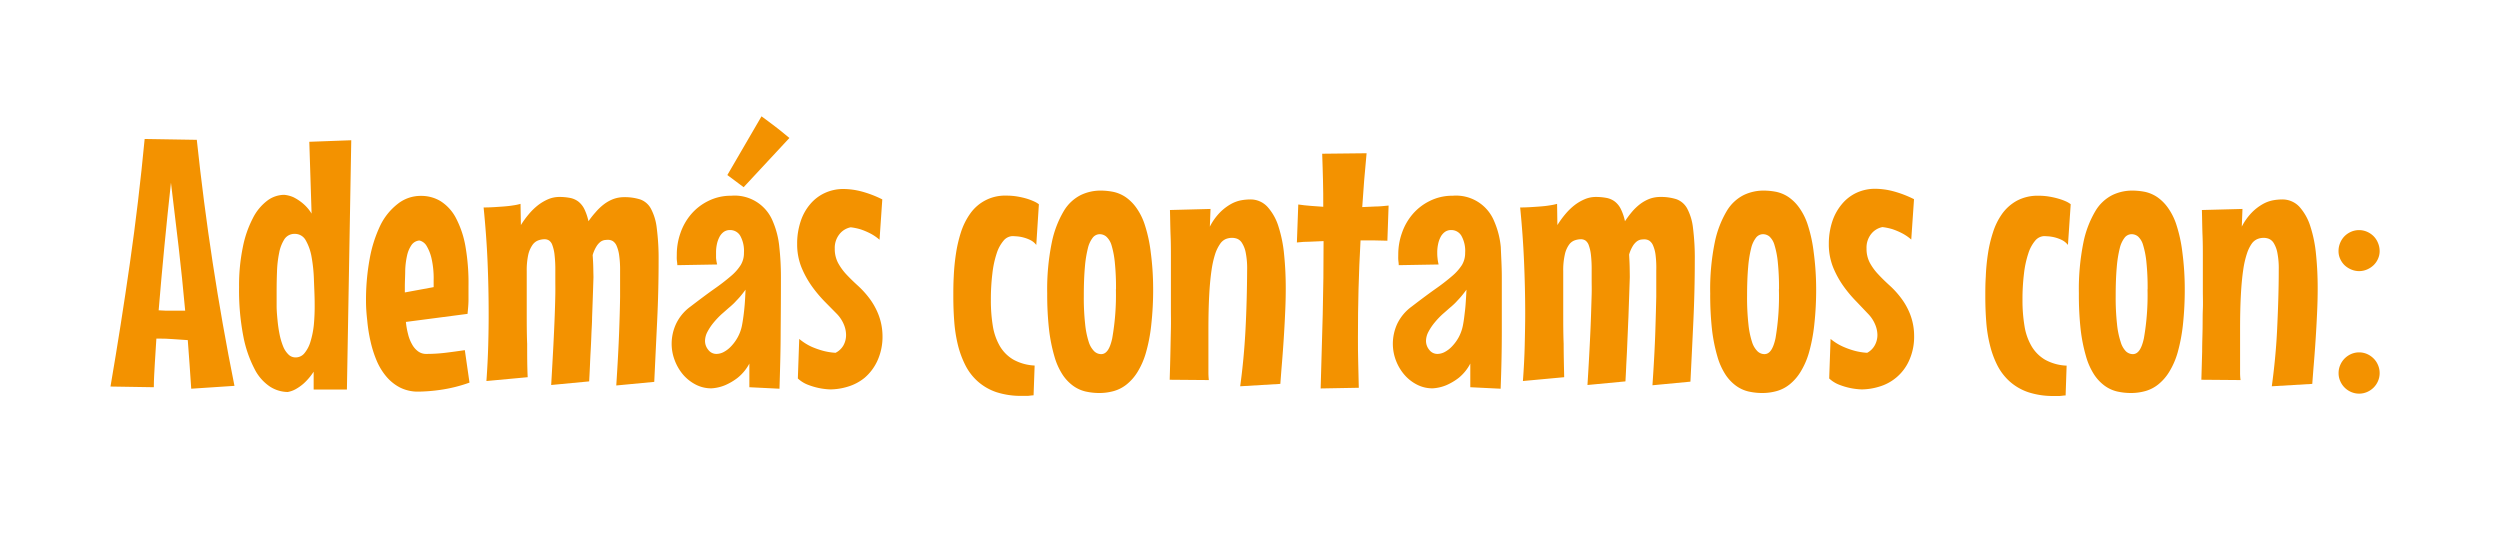 <svg id="Capa_1" data-name="Capa 1" xmlns="http://www.w3.org/2000/svg" viewBox="0 0 471.3 102.64"><defs><style>.cls-1{fill:#f39200;}</style></defs><title>Además contamos con</title><path class="cls-1" d="M36.05,73.28c-.11-1.51-.21-3-.31-4.55s-.21-3.06-.34-4.61l-2.78-.19c-.89-.07-1.8-.1-2.71-.1h-.43c-.11,1.57-.21,3.12-.29,4.64S29,71.51,29,73l-8.17-.13q2-11.67,3.66-23.27t2.78-23.4l9.83.16q1.24,11.67,3,23.19t4.1,23.19ZM32.23,34.44q-.66,6-1.24,12T29.91,58.5c.45,0,.92.07,1.4.07h3.6q-.55-6.09-1.24-12.06T32.23,34.44Z"/><path class="cls-1" d="M66.22,26.44l-.82,47H59.13V70.07a11.23,11.23,0,0,1-1.83,2.18,8.53,8.53,0,0,1-1.57,1.12,4.85,4.85,0,0,1-1.5.53,6.34,6.34,0,0,1-3.31-1A8.65,8.65,0,0,1,48,69.58a22.38,22.38,0,0,1-2.11-6.09,45.56,45.56,0,0,1-.82-9.37,35.82,35.82,0,0,1,.71-7.53,20.3,20.3,0,0,1,1.88-5.44,9.47,9.47,0,0,1,2.71-3.31,5.38,5.38,0,0,1,3.2-1.11,5.52,5.52,0,0,1,1.77.46A9.22,9.22,0,0,1,57,38.27a7.81,7.81,0,0,1,1.74,2l-.43-13.54Zm-6.9,30.79c0-1.49-.09-3-.14-4.55a29.26,29.26,0,0,0-.44-4.23,9.61,9.61,0,0,0-1.1-3.14,2.31,2.31,0,0,0-2.08-1.22,2.25,2.25,0,0,0-1.94,1,7.27,7.27,0,0,0-1,2.61,20.78,20.78,0,0,0-.4,3.53c-.05,1.29-.07,2.54-.07,3.76,0,.85,0,1.75,0,2.68s.09,1.87.18,2.8a25.12,25.12,0,0,0,.39,2.63,12.87,12.87,0,0,0,.66,2.21,4.41,4.41,0,0,0,1,1.52,1.87,1.87,0,0,0,1.36.55,2.11,2.11,0,0,0,1.66-.8,6.14,6.14,0,0,0,1.13-2.17,16.51,16.51,0,0,0,.64-3.22A38,38,0,0,0,59.32,57.23Z"/><path class="cls-1" d="M88.51,72.13A27.69,27.69,0,0,1,83,73.5a32.43,32.43,0,0,1-4.1.33,7.52,7.52,0,0,1-3.5-.78,8.51,8.51,0,0,1-2.6-2.1,11.76,11.76,0,0,1-1.81-3,21.1,21.1,0,0,1-1.14-3.61,29,29,0,0,1-.61-3.84C69.09,59.18,69,58,69,56.8a42.91,42.91,0,0,1,.69-8,24.62,24.62,0,0,1,2-6.29A11.52,11.52,0,0,1,75,38.42a6.91,6.91,0,0,1,4.38-1.49,7,7,0,0,1,3.69,1,8.32,8.32,0,0,1,2.85,3.11,18.19,18.19,0,0,1,1.81,5.31A40.13,40.13,0,0,1,88.32,54c0,.83,0,1.67,0,2.52s-.09,1.73-.18,2.65L76.52,60.69A14.55,14.55,0,0,0,76.93,63a7.32,7.32,0,0,0,.75,1.91,4,4,0,0,0,1.13,1.32,2.54,2.54,0,0,0,1.6.49,30,30,0,0,0,3.53-.21c1.17-.14,2.4-.31,3.69-.5Zm-12.19-17,5.43-1V52.88a16.92,16.92,0,0,0-.43-4.3,8.1,8.1,0,0,0-.91-2.24,2.14,2.14,0,0,0-1.34-1,2,2,0,0,0-1.51.88,5.61,5.61,0,0,0-.83,2A14.87,14.87,0,0,0,76.39,51c0,1-.07,2-.07,3.1Z"/><path class="cls-1" d="M111.88,52.26q-.12,3.91-.26,7.58c0,1-.09,2.13-.13,3.24s-.09,2.19-.15,3.25-.1,2.07-.14,3-.09,1.82-.13,2.57l-7.16.68q.25-4.32.42-7.57c.11-2.16.19-4,.25-5.58s.09-2.86.11-3.91,0-1.89,0-2.52,0-1.1,0-1.4,0-.5,0-.59a24,24,0,0,0-.15-3,7.33,7.33,0,0,0-.41-1.79,1.76,1.76,0,0,0-.63-.89,1.6,1.6,0,0,0-.84-.23,3.62,3.62,0,0,0-1.19.22,2.31,2.31,0,0,0-1.08.85A5.31,5.31,0,0,0,99.59,48a13.83,13.83,0,0,0-.29,3.14c0,2.48,0,4.91,0,7.27s0,4.5.08,6.39c0,2.2,0,4.31.1,6.31l-7.78.72q.25-3.47.34-6.77t.08-5.94c0-3.32-.07-6.6-.21-9.86s-.39-6.64-.74-10.15c1.4,0,2.54-.1,3.44-.16s1.6-.14,2.12-.23a9.73,9.73,0,0,0,1.4-.29l.07,4a16.66,16.66,0,0,1,1.52-2.09,11.53,11.53,0,0,1,1.75-1.69,9,9,0,0,1,1.91-1.11,5.42,5.42,0,0,1,2-.41,10.67,10.67,0,0,1,2.08.18,3.79,3.79,0,0,1,1.57.69,4.16,4.16,0,0,1,1.13,1.41,10.58,10.58,0,0,1,.78,2.3A16.77,16.77,0,0,1,112.29,40a10.17,10.17,0,0,1,1.54-1.47,7.12,7.12,0,0,1,1.78-1,5.84,5.84,0,0,1,2.09-.36,9.55,9.55,0,0,1,3,.43,3.71,3.71,0,0,1,2,1.72,10.17,10.17,0,0,1,1.11,3.66,45.12,45.12,0,0,1,.35,6.26q0,5.58-.27,11.19t-.55,11.56l-7.16.68q.39-6,.54-10.11t.18-6.62c0-1.68,0-2.9,0-3.65s0-1.17,0-1.26a19.51,19.51,0,0,0-.18-2.94,6.83,6.83,0,0,0-.49-1.78,2,2,0,0,0-.72-.87,1.83,1.83,0,0,0-.9-.23,5.13,5.13,0,0,0-.65.05,1.86,1.86,0,0,0-.76.33,3.2,3.2,0,0,0-.76.87,6.51,6.51,0,0,0-.71,1.63c.07,1,.11,1.85.12,2.62S111.88,52,111.88,52.26Z"/><path class="cls-1" d="M147.22,52.19q0,5.18-.05,10.33c0,3.44-.11,7-.22,10.76L141.27,73V68.54a8.61,8.61,0,0,1-2.22,2.69,10.87,10.87,0,0,1-2.36,1.39,7.89,7.89,0,0,1-2.58.59,6.31,6.31,0,0,1-2.94-.7,7.94,7.94,0,0,1-2.39-1.88,9.09,9.09,0,0,1-1.58-2.7,8.67,8.67,0,0,1-.58-3.15,8.93,8.93,0,0,1,.81-3.68,8.57,8.57,0,0,1,2.72-3.29c1.73-1.32,3.22-2.44,4.48-3.33a38.91,38.91,0,0,0,3.16-2.43,9,9,0,0,0,1.86-2.1,4.36,4.36,0,0,0,.6-2.3,5.89,5.89,0,0,0-.71-3.22,2.2,2.2,0,0,0-1.9-1.06,2,2,0,0,0-1.23.37,2.79,2.79,0,0,0-.81,1,5.17,5.17,0,0,0-.46,1.34,7.31,7.31,0,0,0-.15,1.46c0,.33,0,.68,0,1.08a7.48,7.48,0,0,0,.21,1.24l-7.51.13c0-.37-.08-.72-.1-1.06s0-.67,0-1a12.07,12.07,0,0,1,.69-4,10.91,10.91,0,0,1,2-3.53,10.05,10.05,0,0,1,3.22-2.5,9.47,9.47,0,0,1,4.35-1,7.75,7.75,0,0,1,7.83,4.8,16.09,16.09,0,0,1,1.24,4.89C147.12,48.44,147.22,50.3,147.22,52.19Zm-7.36,9.25q.16-.81.3-1.86c.08-.59.16-1.3.23-2.14s.11-1.78.16-2.83c-.35.48-.69.91-1,1.28s-.64.69-.92,1-.63.62-.92.88c-.5.41-1,.88-1.6,1.39a15.75,15.75,0,0,0-1.55,1.62,10.14,10.14,0,0,0-1.18,1.75,3.76,3.76,0,0,0-.47,1.74,2.65,2.65,0,0,0,.62,1.69,1.9,1.9,0,0,0,1.54.76,3,3,0,0,0,1.42-.39,5.26,5.26,0,0,0,1.4-1.11,8.1,8.1,0,0,0,1.2-1.67A7.66,7.66,0,0,0,139.86,61.44Zm3.7-39.51q.81.59,1.74,1.29c.63.47,1.2.91,1.72,1.32s1.21,1,1.8,1.47l-8.63,9.28L137.12,33Z"/><path class="cls-1" d="M166.37,63.24a10.88,10.88,0,0,1-1,4.85A9.33,9.33,0,0,1,163,71.22a9.16,9.16,0,0,1-3.19,1.68,11.54,11.54,0,0,1-3.27.51,12.48,12.48,0,0,1-2.22-.27,13.18,13.18,0,0,1-2-.6,5.85,5.85,0,0,1-1.91-1.19l.26-7.46A10.23,10.23,0,0,0,153,65.37a15.8,15.8,0,0,0,2.23.78,11.82,11.82,0,0,0,2.29.36A3.52,3.52,0,0,0,159,65.12a4,4,0,0,0,.5-2,5.15,5.15,0,0,0-.44-2,6.35,6.35,0,0,0-1.35-2l-2.18-2.21A24.86,24.86,0,0,1,153.08,54a18,18,0,0,1-2-3.63,11.65,11.65,0,0,1-.8-4.35,13.18,13.18,0,0,1,.64-4.23,9.54,9.54,0,0,1,1.8-3.28,7.93,7.93,0,0,1,2.78-2.13,8.29,8.29,0,0,1,3.54-.75,13.86,13.86,0,0,1,3.4.47,20.48,20.48,0,0,1,3.89,1.49l-.52,7.61a8.66,8.66,0,0,0-1.8-1.22,12.88,12.88,0,0,0-1.76-.74,10.94,10.94,0,0,0-1.87-.39,3.56,3.56,0,0,0-2.12,1.29,4.13,4.13,0,0,0-.89,2.73,5.62,5.62,0,0,0,.64,2.73,10.77,10.77,0,0,0,1.6,2.19c.65.69,1.35,1.37,2.11,2.06a17.2,17.2,0,0,1,2.14,2.34,13,13,0,0,1,1.7,3A11.36,11.36,0,0,1,166.37,63.24Z"/><path class="cls-1" d="M195.36,46.18a3.19,3.19,0,0,0-1.11-.92,7,7,0,0,0-1.31-.49,7.33,7.33,0,0,0-1.21-.21l-.78-.05a2.3,2.3,0,0,0-1.75.85,7,7,0,0,0-1.31,2.42,18.84,18.84,0,0,0-.81,3.81,40,40,0,0,0-.28,5,29.27,29.27,0,0,0,.37,4.88,11.08,11.08,0,0,0,1.33,3.79,7.13,7.13,0,0,0,2.55,2.54,9.13,9.13,0,0,0,4,1.11l-.2,5.62c-.37,0-.73.08-1.09.1l-1.06,0a15,15,0,0,1-4.86-.7,10.21,10.21,0,0,1-3.48-2,10.31,10.31,0,0,1-2.33-3,18,18,0,0,1-1.43-3.83,27.1,27.1,0,0,1-.7-4.41c-.12-1.56-.18-3.15-.18-4.79,0-1.13,0-2.39.08-3.77a40.08,40.08,0,0,1,.4-4.19,25.68,25.68,0,0,1,.94-4.1,12.92,12.92,0,0,1,1.75-3.55,8,8,0,0,1,6.87-3.41,12.15,12.15,0,0,1,2,.16,15.05,15.05,0,0,1,1.8.41A11.17,11.17,0,0,1,195,38a4.35,4.35,0,0,1,.85.51Z"/><path class="cls-1" d="M217.39,54.28a59.62,59.62,0,0,1-.36,7,30.36,30.36,0,0,1-1,5.21,14.56,14.56,0,0,1-1.6,3.66,9.14,9.14,0,0,1-2.06,2.34,6.84,6.84,0,0,1-2.43,1.24,10.07,10.07,0,0,1-2.68.36,11.78,11.78,0,0,1-2.63-.29,6.56,6.56,0,0,1-2.34-1.08,8.18,8.18,0,0,1-2-2.13,12.63,12.63,0,0,1-1.52-3.43,30.69,30.69,0,0,1-1-5,58.68,58.68,0,0,1-.35-6.83,43.92,43.92,0,0,1,.87-9.64,19,19,0,0,1,2.27-5.93,7.85,7.85,0,0,1,3.21-3,8.59,8.59,0,0,1,3.69-.83,12.51,12.51,0,0,1,2.43.24,6.66,6.66,0,0,1,2.33,1,8.18,8.18,0,0,1,2,2,11.67,11.67,0,0,1,1.63,3.32,26.72,26.72,0,0,1,1.08,5A52.72,52.72,0,0,1,217.39,54.28Zm-7,.27a47.66,47.66,0,0,0-.23-5.15,17.12,17.12,0,0,0-.62-3.19,3.56,3.56,0,0,0-1-1.62,1.94,1.94,0,0,0-1.21-.44,1.68,1.68,0,0,0-1.31.64,5.19,5.19,0,0,0-.93,2,21.93,21.93,0,0,0-.57,3.61c-.13,1.47-.2,3.27-.2,5.38a45.59,45.59,0,0,0,.25,5.31,16.23,16.23,0,0,0,.68,3.37,4.24,4.24,0,0,0,1.05,1.78,1.92,1.92,0,0,0,1.29.52c1,0,1.66-1,2.09-3A47,47,0,0,0,210.37,54.55Z"/><path class="cls-1" d="M233.8,72.82q.72-5.26,1-10.66t.31-11.31a15,15,0,0,0-.26-3.18,5.15,5.15,0,0,0-.69-1.83,1.93,1.93,0,0,0-.91-.82,2.75,2.75,0,0,0-.95-.18,3.17,3.17,0,0,0-1.23.23A2.51,2.51,0,0,0,230,46a7.41,7.41,0,0,0-.9,1.83,18.58,18.58,0,0,0-.7,3.11c-.19,1.28-.34,2.84-.44,4.69s-.15,4-.15,6.58V65c0,1,0,1.94,0,2.83s0,1.68,0,2.37a12.8,12.8,0,0,0,.08,1.45l-7.38-.06c.06-2,.11-3.75.14-5.31s.06-3,.09-4.3,0-2.53,0-3.68,0-2.27,0-3.38,0-2,0-3.09,0-2.2,0-3.42,0-2.55-.06-4-.07-3.06-.12-4.82l7.65-.2-.13,3.34a10.91,10.91,0,0,1,1.9-2.67,9.37,9.37,0,0,1,2-1.55,6.48,6.48,0,0,1,1.94-.74,10.06,10.06,0,0,1,1.7-.17,4.33,4.33,0,0,1,3.33,1.4,9.93,9.93,0,0,1,2.08,3.74,24.71,24.71,0,0,1,1.06,5.35q.3,3,.3,6.24,0,2.35-.12,4.77c-.07,1.62-.16,3.2-.26,4.76s-.21,3.06-.33,4.51-.22,2.79-.31,4Z"/><path class="cls-1" d="M257.63,28.89c-.17,1.76-.33,3.48-.46,5.15s-.25,3.33-.36,5l2.47-.11c.82,0,1.65-.1,2.5-.18l-.23,6.63c-.83,0-1.67-.06-2.53-.06h-2.53c-.18,3.13-.3,6.2-.38,9.2s-.11,6-.11,9.07c0,1.57,0,3.14.05,4.72s.07,3.18.11,4.79l-7.19.13q.22-7,.39-13.91t.16-13.87l-2.51.11q-1.27,0-2.52.15l.26-7.16c.76.11,1.55.2,2.35.26s1.6.12,2.36.17c0-1.7,0-3.37-.05-5s-.08-3.3-.15-5Z"/><path class="cls-1" d="M283.12,52.19q0,5.18,0,10.33t-.22,10.76L277.18,73V68.54A8.5,8.5,0,0,1,275,71.23a10.82,10.82,0,0,1-2.35,1.39,7.89,7.89,0,0,1-2.58.59,6.31,6.31,0,0,1-2.94-.7,7.81,7.81,0,0,1-2.39-1.88,9.12,9.12,0,0,1-1.59-2.7,8.87,8.87,0,0,1-.57-3.15,9.08,9.08,0,0,1,.8-3.68,8.69,8.69,0,0,1,2.73-3.29c1.72-1.32,3.22-2.44,4.48-3.33a38.57,38.57,0,0,0,3.15-2.43,9.35,9.35,0,0,0,1.87-2.1,4.36,4.36,0,0,0,.6-2.3,5.79,5.79,0,0,0-.72-3.22,2.19,2.19,0,0,0-1.89-1.06,2,2,0,0,0-1.23.37,2.81,2.81,0,0,0-.82,1,5.16,5.16,0,0,0-.45,1.34,7.31,7.31,0,0,0-.15,1.46c0,.33,0,.68.05,1.08a7.48,7.48,0,0,0,.21,1.24l-7.52.13c0-.37-.07-.72-.09-1.06s0-.67,0-1a12.07,12.07,0,0,1,.69-4,10.91,10.91,0,0,1,2-3.53,10.05,10.05,0,0,1,3.22-2.5,9.47,9.47,0,0,1,4.35-1,7.75,7.75,0,0,1,7.82,4.8,15.81,15.81,0,0,1,1.25,4.89C283,48.44,283.12,50.3,283.12,52.19Zm-7.35,9.25c.11-.54.21-1.16.29-1.86s.17-1.3.23-2.14.12-1.78.17-2.83c-.35.48-.69.91-1,1.28s-.63.69-.91,1-.63.62-.92.88c-.5.41-1,.88-1.6,1.39a14.75,14.75,0,0,0-1.55,1.62,10.14,10.14,0,0,0-1.18,1.75,3.76,3.76,0,0,0-.47,1.74,2.65,2.65,0,0,0,.62,1.69,1.89,1.89,0,0,0,1.54.76,3,3,0,0,0,1.42-.39,5.26,5.26,0,0,0,1.4-1.11,8.1,8.1,0,0,0,1.2-1.67A8,8,0,0,0,275.77,61.44Z"/><path class="cls-1" d="M307.25,52.26q-.13,3.91-.26,7.58c-.05,1-.09,2.13-.14,3.24s-.09,2.19-.14,3.25-.11,2.07-.15,3-.09,1.82-.13,2.57l-7.16.68q.27-4.32.43-7.57c.11-2.16.19-4,.24-5.58s.09-2.86.12-3.91,0-1.89,0-2.52,0-1.1,0-1.4,0-.5,0-.59a24.23,24.23,0,0,0-.14-3,7.82,7.82,0,0,0-.41-1.79,1.83,1.83,0,0,0-.64-.89,1.6,1.6,0,0,0-.83-.23,3.67,3.67,0,0,0-1.2.22,2.24,2.24,0,0,0-1.07.85A4.94,4.94,0,0,0,295,48a13.2,13.2,0,0,0-.3,3.14c0,2.48,0,4.91,0,7.27s0,4.5.08,6.39c0,2.2.06,4.31.1,6.31l-7.78.72c.17-2.31.29-4.57.34-6.77s.09-4.18.09-5.94c0-3.32-.08-6.6-.22-9.86s-.38-6.64-.73-10.15c1.39,0,2.54-.1,3.43-.16s1.6-.14,2.12-.23a10.24,10.24,0,0,0,1.41-.29l.06,4a17.73,17.73,0,0,1,1.52-2.09,11.53,11.53,0,0,1,1.75-1.69,8.85,8.85,0,0,1,1.92-1.11,5.35,5.35,0,0,1,2-.41,10.63,10.63,0,0,1,2.07.18,3.74,3.74,0,0,1,1.57.69,4,4,0,0,1,1.13,1.41,9.6,9.6,0,0,1,.78,2.3,18.43,18.43,0,0,1,1.3-1.75,10.11,10.11,0,0,1,1.53-1.47,7.3,7.3,0,0,1,1.78-1,5.86,5.86,0,0,1,2.1-.36,9.48,9.48,0,0,1,3,.43,3.77,3.77,0,0,1,2,1.72,10.17,10.17,0,0,1,1.11,3.66,45.36,45.36,0,0,1,.34,6.26q0,5.58-.26,11.19t-.56,11.56l-7.16.68q.41-6,.54-10.11t.18-6.62c0-1.68,0-2.9,0-3.65s0-1.17,0-1.26A19.51,19.51,0,0,0,312.1,48a6.46,6.46,0,0,0-.49-1.78,2,2,0,0,0-.72-.87,1.83,1.83,0,0,0-.9-.23,5.42,5.42,0,0,0-.65.05,1.88,1.88,0,0,0-.75.33,3.21,3.21,0,0,0-.77.87,6.54,6.54,0,0,0-.7,1.63c.06,1,.1,1.85.11,2.62S307.25,52,307.25,52.26Z"/><path class="cls-1" d="M342.38,54.28a59.62,59.62,0,0,1-.36,7,31.43,31.43,0,0,1-1,5.21,14.55,14.55,0,0,1-1.61,3.66,9.14,9.14,0,0,1-2.06,2.34,6.84,6.84,0,0,1-2.43,1.24,10.07,10.07,0,0,1-2.68.36,11.84,11.84,0,0,1-2.63-.29,6.56,6.56,0,0,1-2.34-1.08,8.18,8.18,0,0,1-2-2.13,12.63,12.63,0,0,1-1.52-3.43,30.69,30.69,0,0,1-1-5,58.89,58.89,0,0,1-.34-6.83,44,44,0,0,1,.86-9.64,19,19,0,0,1,2.27-5.93,7.85,7.85,0,0,1,3.21-3,8.63,8.63,0,0,1,3.69-.83,12.69,12.69,0,0,1,2.44.24,6.69,6.69,0,0,1,2.32,1,8.18,8.18,0,0,1,2,2,11.67,11.67,0,0,1,1.63,3.32,26.72,26.72,0,0,1,1.08,5A52.72,52.72,0,0,1,342.38,54.28Zm-7,.27a47.66,47.66,0,0,0-.23-5.15,16.34,16.34,0,0,0-.62-3.19,3.48,3.48,0,0,0-.95-1.62,1.92,1.92,0,0,0-1.21-.44,1.68,1.68,0,0,0-1.31.64,5.19,5.19,0,0,0-.93,2,21.93,21.93,0,0,0-.57,3.61c-.13,1.47-.2,3.27-.2,5.38a45.59,45.59,0,0,0,.25,5.31,16.23,16.23,0,0,0,.68,3.37,4.24,4.24,0,0,0,1.05,1.78,1.92,1.92,0,0,0,1.29.52c1,0,1.66-1,2.09-3A47,47,0,0,0,335.36,54.55Z"/><path class="cls-1" d="M360.85,63.24a10.88,10.88,0,0,1-1,4.85,8.9,8.9,0,0,1-5.61,4.81,11.54,11.54,0,0,1-3.27.51,12.48,12.48,0,0,1-2.22-.27,13.18,13.18,0,0,1-2-.6,5.85,5.85,0,0,1-1.91-1.19l.26-7.46a10.08,10.08,0,0,0,2.39,1.48,15.28,15.28,0,0,0,2.22.78,11.82,11.82,0,0,0,2.29.36,3.52,3.52,0,0,0,1.42-1.39,4,4,0,0,0,.51-2,5.18,5.18,0,0,0-.45-2,6.35,6.35,0,0,0-1.35-2L350,56.88A23.87,23.87,0,0,1,347.57,54a17.53,17.53,0,0,1-2-3.63,11.65,11.65,0,0,1-.8-4.35,13.46,13.46,0,0,1,.64-4.23,9.88,9.88,0,0,1,1.8-3.28A7.93,7.93,0,0,1,350,36.34a8.32,8.32,0,0,1,3.54-.75,13.86,13.86,0,0,1,3.4.47,20.48,20.48,0,0,1,3.89,1.49l-.52,7.61a8.66,8.66,0,0,0-1.8-1.22,12.88,12.88,0,0,0-1.76-.74,10.94,10.94,0,0,0-1.87-.39,3.59,3.59,0,0,0-2.12,1.29,4.13,4.13,0,0,0-.88,2.73,5.62,5.62,0,0,0,.63,2.73,10.46,10.46,0,0,0,1.61,2.19c.64.69,1.34,1.37,2.1,2.06a16.57,16.57,0,0,1,2.14,2.34,12.67,12.67,0,0,1,1.7,3A11.36,11.36,0,0,1,360.85,63.24Z"/><path class="cls-1" d="M389.85,46.18a3.31,3.31,0,0,0-1.12-.92,6.89,6.89,0,0,0-1.3-.49,7.51,7.51,0,0,0-1.21-.21l-.79-.05a2.32,2.32,0,0,0-1.75.85,7,7,0,0,0-1.3,2.42,18.8,18.8,0,0,0-.82,3.81,40,40,0,0,0-.28,5,29.21,29.21,0,0,0,.38,4.88A10.87,10.87,0,0,0,383,65.28a7.13,7.13,0,0,0,2.55,2.54,9.13,9.13,0,0,0,4.05,1.11l-.19,5.62c-.37,0-.74.08-1.1.1l-1.06,0a14.91,14.91,0,0,1-4.85-.7,10.16,10.16,0,0,1-3.49-2,10.48,10.48,0,0,1-2.33-3,17.42,17.42,0,0,1-1.42-3.83,26,26,0,0,1-.71-4.41c-.12-1.56-.18-3.15-.18-4.79,0-1.13,0-2.39.09-3.77a37.52,37.52,0,0,1,.39-4.19,24.66,24.66,0,0,1,.95-4.1,12.63,12.63,0,0,1,1.74-3.55,8.45,8.45,0,0,1,2.8-2.48,8.3,8.3,0,0,1,4.07-.93,12.07,12.07,0,0,1,2,.16,15.05,15.05,0,0,1,1.8.41,10.12,10.12,0,0,1,1.41.52,4.35,4.35,0,0,1,.85.51Z"/><path class="cls-1" d="M411.87,54.28a62.09,62.09,0,0,1-.35,7,32.41,32.41,0,0,1-1,5.21,14.55,14.55,0,0,1-1.61,3.66,9.14,9.14,0,0,1-2.06,2.34,6.84,6.84,0,0,1-2.43,1.24,10.07,10.07,0,0,1-2.68.36,11.84,11.84,0,0,1-2.63-.29,6.56,6.56,0,0,1-2.34-1.08,8.18,8.18,0,0,1-2-2.13,12.63,12.63,0,0,1-1.52-3.43,30.69,30.69,0,0,1-1-5,58.89,58.89,0,0,1-.34-6.83,44.63,44.63,0,0,1,.86-9.64,19,19,0,0,1,2.27-5.93,7.85,7.85,0,0,1,3.21-3,8.63,8.63,0,0,1,3.69-.83,12.69,12.69,0,0,1,2.44.24,6.69,6.69,0,0,1,2.32,1,8.18,8.18,0,0,1,2,2,11.67,11.67,0,0,1,1.63,3.32,26.72,26.72,0,0,1,1.08,5A52.72,52.72,0,0,1,411.87,54.28Zm-7,.27a47.66,47.66,0,0,0-.23-5.15,16.34,16.34,0,0,0-.62-3.19,3.48,3.48,0,0,0-.95-1.62,1.92,1.92,0,0,0-1.21-.44,1.68,1.68,0,0,0-1.31.64,5.19,5.19,0,0,0-.93,2,21.93,21.93,0,0,0-.57,3.61c-.13,1.47-.2,3.27-.2,5.38a45.59,45.59,0,0,0,.25,5.31,15.52,15.52,0,0,0,.69,3.37,4.13,4.13,0,0,0,1,1.78,1.92,1.92,0,0,0,1.29.52c1,0,1.66-1,2.09-3A47,47,0,0,0,404.85,54.55Z"/><path class="cls-1" d="M428.28,72.82c.48-3.51.83-7.06,1-10.66s.31-7.36.31-11.31a15,15,0,0,0-.26-3.18,5.36,5.36,0,0,0-.68-1.83,2,2,0,0,0-.92-.82,2.75,2.75,0,0,0-.95-.18,3.12,3.12,0,0,0-1.22.23,2.53,2.53,0,0,0-1.07.88,7.09,7.09,0,0,0-.89,1.83,17.52,17.52,0,0,0-.71,3.11c-.19,1.28-.34,2.84-.44,4.69s-.15,4-.15,6.58V65c0,1,0,1.94,0,2.83s0,1.68,0,2.37a10.31,10.31,0,0,0,.09,1.45l-7.39-.06q.09-3,.15-5.31c0-1.56.06-3,.08-4.3s0-2.53.05-3.68,0-2.27,0-3.38,0-2,0-3.09,0-2.2,0-3.42,0-2.55-.06-4-.07-3.06-.12-4.82l7.65-.2-.13,3.34a10.91,10.91,0,0,1,1.9-2.67,9.37,9.37,0,0,1,2-1.55,6.48,6.48,0,0,1,1.94-.74,10.06,10.06,0,0,1,1.7-.17,4.37,4.37,0,0,1,3.34,1.4,10.05,10.05,0,0,1,2.07,3.74,24.71,24.71,0,0,1,1.06,5.35q.3,3,.3,6.24,0,2.35-.12,4.77c-.07,1.62-.16,3.2-.26,4.76s-.21,3.06-.33,4.51-.22,2.79-.31,4Z"/><path class="cls-1" d="M448.61,47.32a3.43,3.43,0,0,1-.31,1.47,3.74,3.74,0,0,1-.83,1.2,4.17,4.17,0,0,1-1.23.81,3.78,3.78,0,0,1-3,0A4.17,4.17,0,0,1,442,50a3.9,3.9,0,0,1-.83-1.2,3.43,3.43,0,0,1-.31-1.47,3.9,3.9,0,0,1,.31-1.55,4,4,0,0,1,.83-1.26,4,4,0,0,1,1.23-.83,3.78,3.78,0,0,1,3,0,4,4,0,0,1,1.23.83,3.79,3.79,0,0,1,.83,1.26A3.9,3.9,0,0,1,448.61,47.32Zm0,23a3.66,3.66,0,0,1-.31,1.52,3.87,3.87,0,0,1-.83,1.23,4,4,0,0,1-1.23.83,3.78,3.78,0,0,1-3,0,3.89,3.89,0,0,1-2.06-2.06,3.66,3.66,0,0,1-.31-1.52,3.7,3.7,0,0,1,.31-1.5,4,4,0,0,1,.83-1.24,4.07,4.07,0,0,1,1.23-.84,3.78,3.78,0,0,1,3,0,4.07,4.07,0,0,1,1.23.84,3.8,3.8,0,0,1,.83,1.24A3.7,3.7,0,0,1,448.61,70.33Z"/></svg>